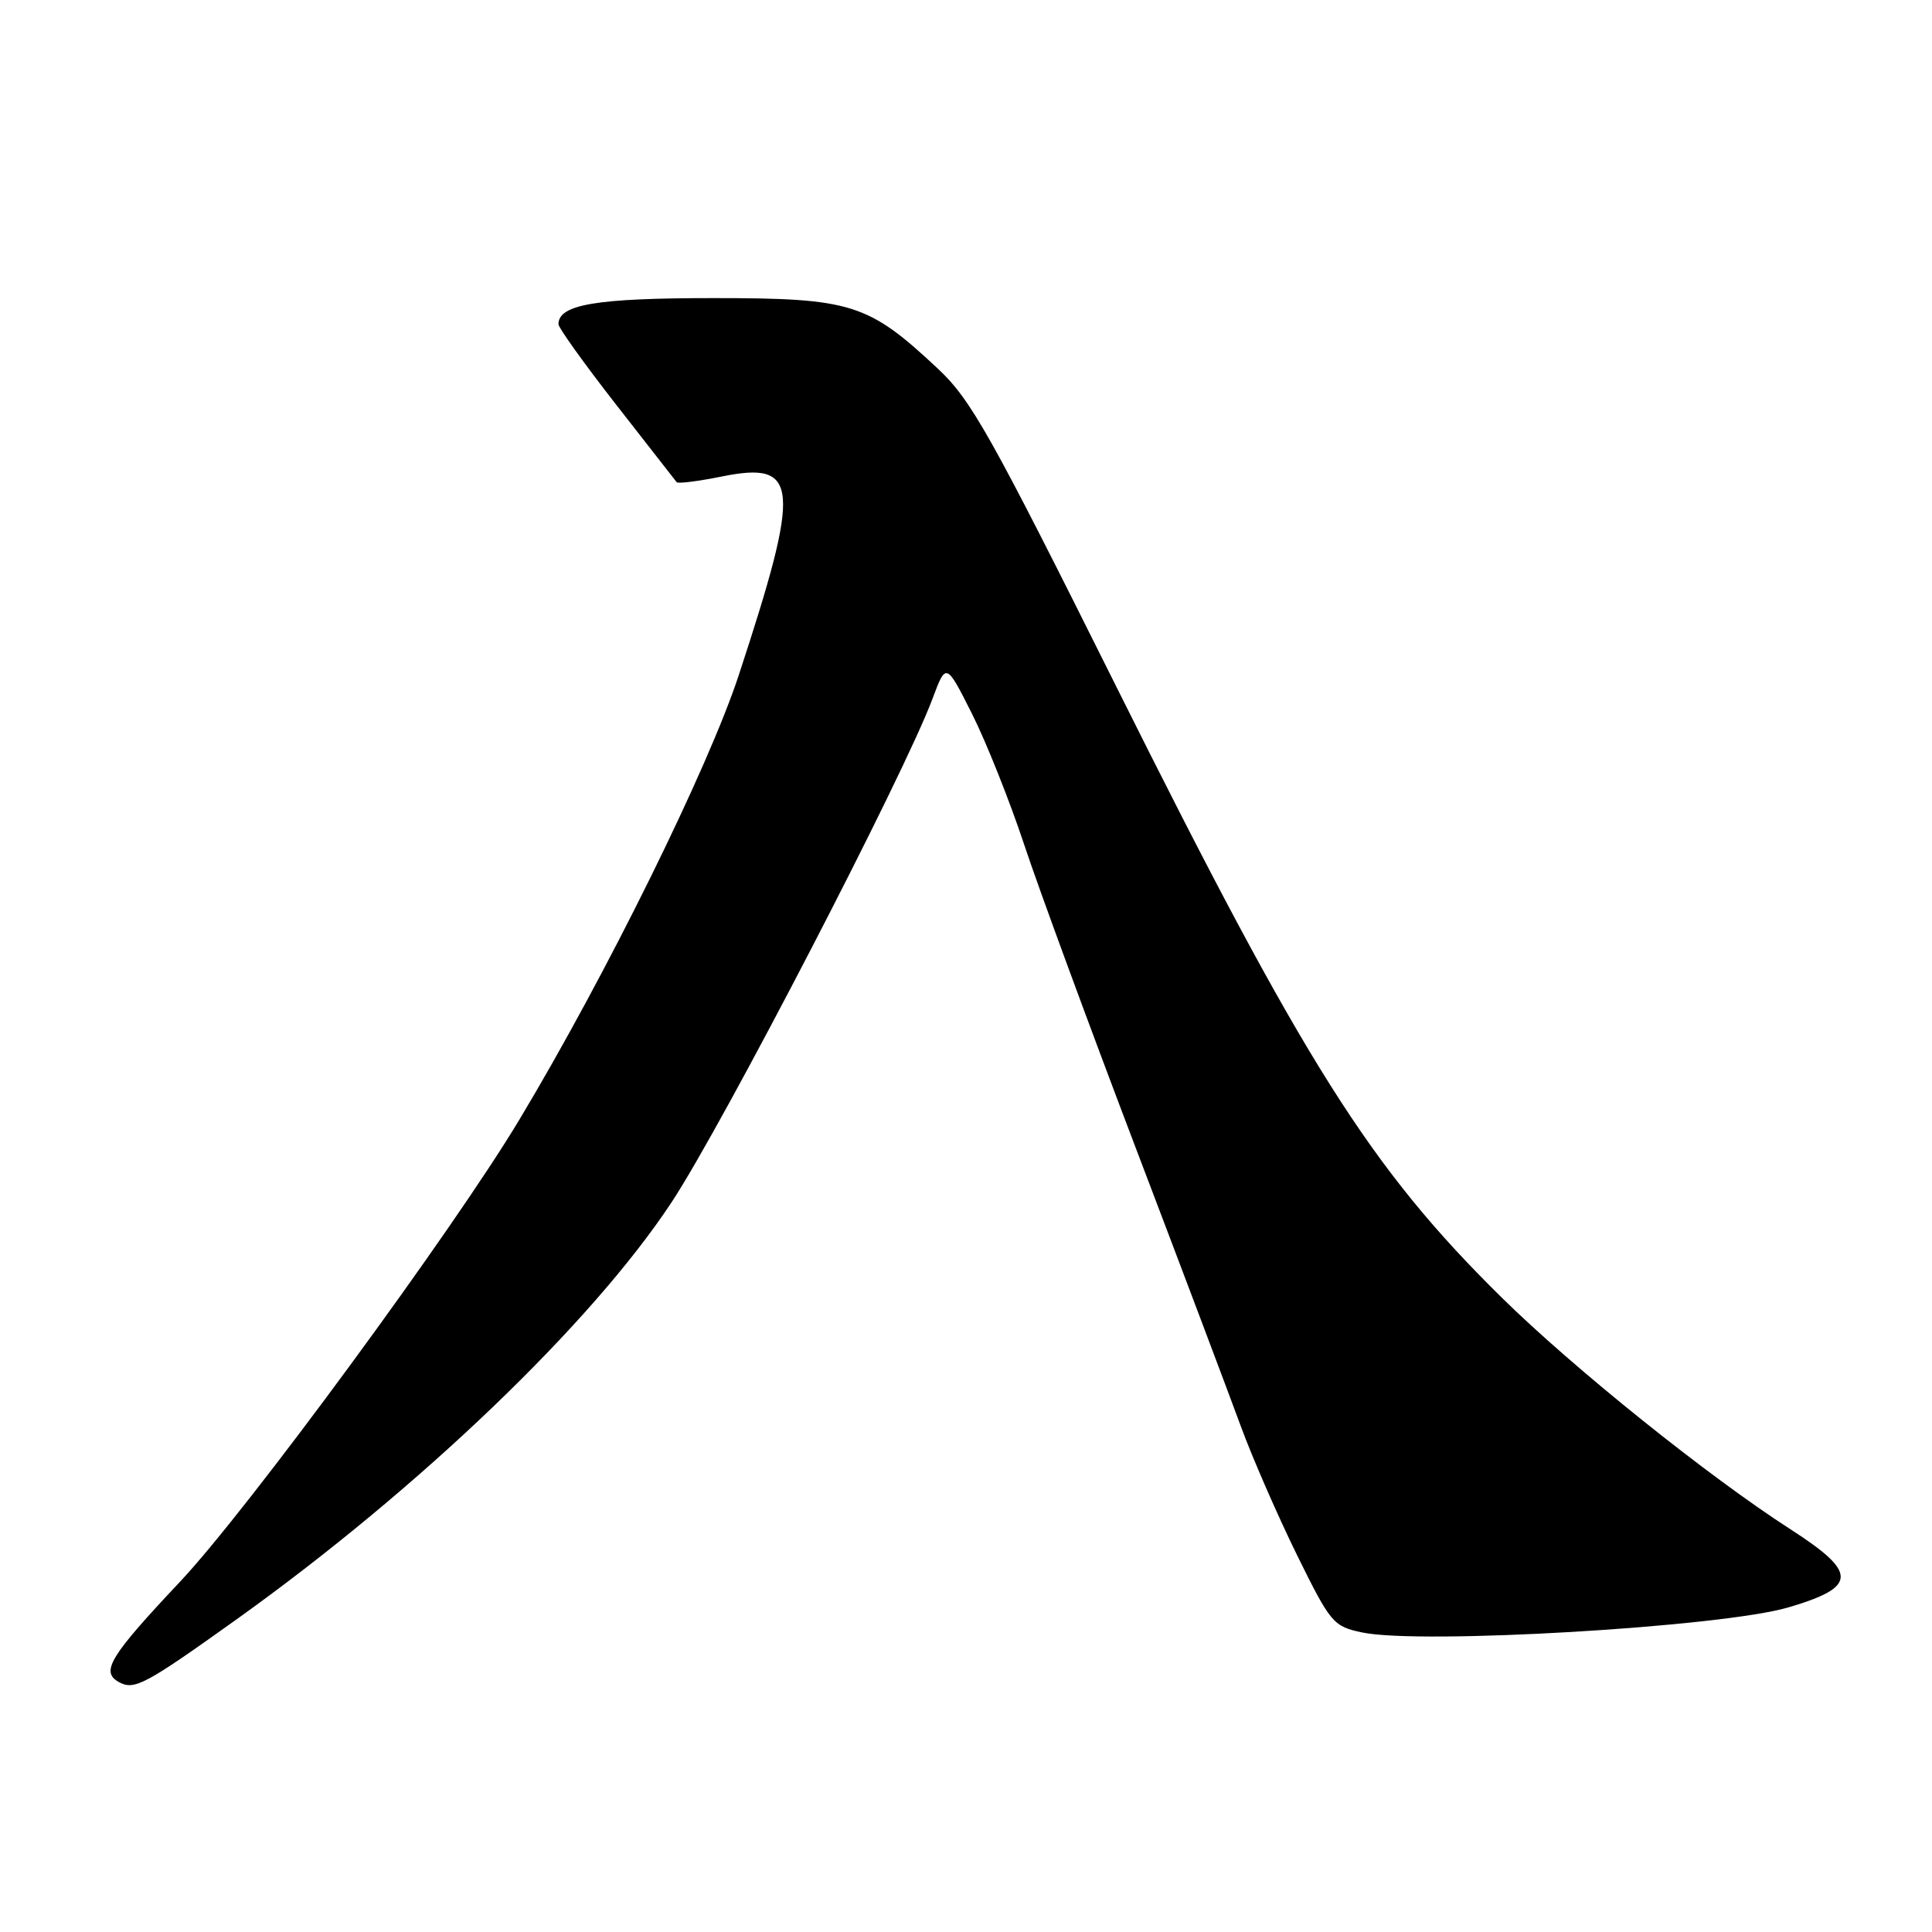 <?xml version="1.0" encoding="UTF-8" standalone="no"?>
<!DOCTYPE svg PUBLIC "-//W3C//DTD SVG 1.1//EN" "http://www.w3.org/Graphics/SVG/1.1/DTD/svg11.dtd" >
<svg xmlns="http://www.w3.org/2000/svg" xmlns:xlink="http://www.w3.org/1999/xlink" version="1.1" viewBox="0 0 256 256">
 <g >
 <path fill="currentColor"
d=" M 31.31 214.60 C 55.55 197.26 78.37 175.39 88.98 159.32 C 95.76 149.05 119.78 102.70 123.54 92.64 C 125.36 87.77 125.36 87.77 128.79 94.57 C 130.67 98.31 133.77 106.08 135.68 111.83 C 137.58 117.57 144.21 135.60 150.41 151.89 C 156.61 168.17 162.91 184.88 164.42 189.00 C 165.93 193.12 169.27 200.77 171.83 205.99 C 176.32 215.10 176.66 215.50 180.50 216.31 C 188.25 217.94 228.19 215.59 237.00 212.98 C 246.14 210.28 246.18 208.39 237.25 202.64 C 226.37 195.64 208.50 181.30 199.00 171.95 C 181.54 154.75 172.87 141.02 147.92 90.99 C 131.24 57.54 128.68 52.97 124.25 48.83 C 115.01 40.18 112.82 39.50 94.50 39.50 C 79.01 39.50 74.00 40.34 74.00 42.96 C 74.00 43.44 77.46 48.26 81.68 53.67 C 85.91 59.08 89.50 63.68 89.66 63.89 C 89.82 64.11 92.53 63.77 95.68 63.13 C 105.91 61.08 106.18 64.23 97.90 89.43 C 93.83 101.82 80.31 129.22 68.79 148.41 C 60.04 162.99 32.78 200.11 23.87 209.57 C 14.56 219.46 13.30 221.51 15.73 222.87 C 17.78 224.02 19.18 223.27 31.31 214.60 Z "/>
</g>
</svg>